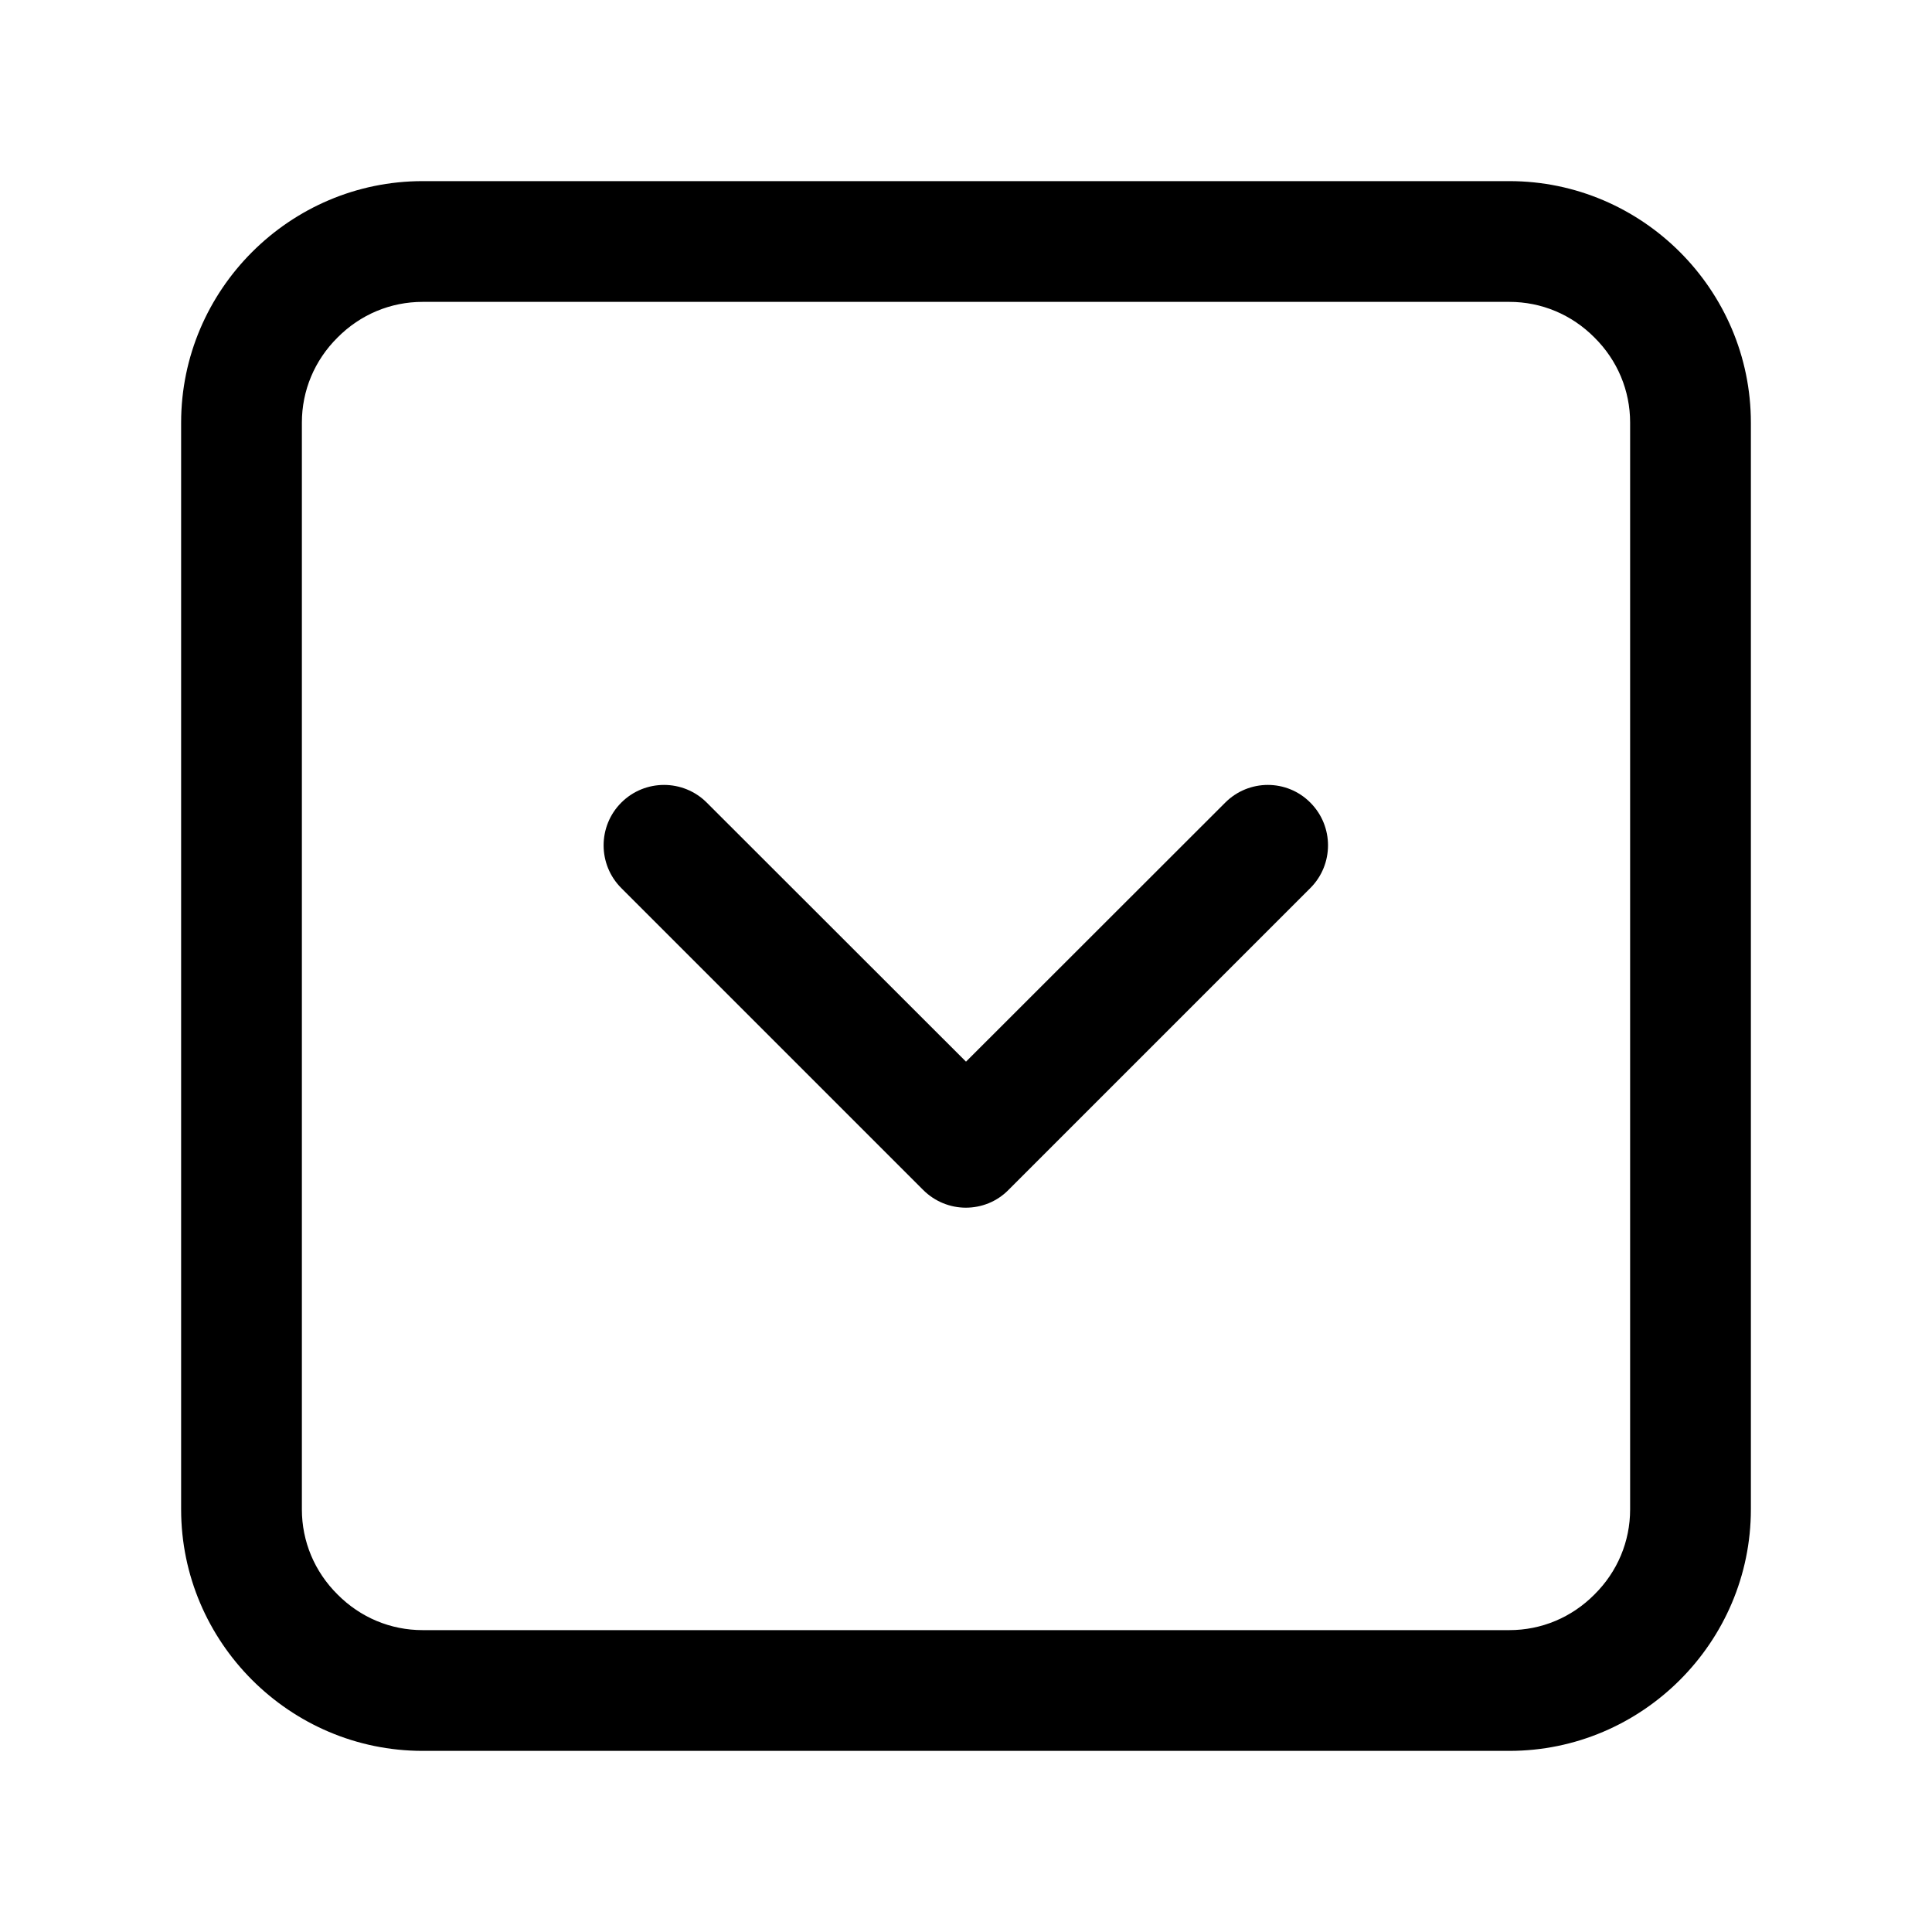 <?xml version="1.0" encoding="utf-8"?>
<!-- Generator: Adobe Illustrator 21.0.0, SVG Export Plug-In . SVG Version: 6.00 Build 0)  -->
<svg version="1.1" id="图层_1" xmlns="http://www.w3.org/2000/svg" xmlns:xlink="http://www.w3.org/1999/xlink" x="0px" y="0px"
	 viewBox="0 0 1024 1024" style="enable-background:new 0 0 1024 1024;" xml:space="preserve">
<g id="图层_72">
	<g>
		<path d="M800,96H224c-70.4,0-128,57.6-128,128v576c0,70.4,57.6,128,128,128h576c70.4,0,128-57.6,128-128V224
			C928,153.6,870.4,96,800,96z M864,800c0,17-6.7,33-18.9,45.1C833,857.3,817,864,800,864H224c-17,0-33-6.7-45.1-18.9
			C166.7,833,160,817,160,800V224c0-17,6.7-33,18.9-45.1C191,166.7,207,160,224,160h576c17,0,33,6.7,45.1,18.9
			C857.3,191,864,207,864,224V800z"/>
		<path d="M649.4,425.4L512,562.7L374.6,425.4c-12.5-12.5-32.8-12.5-45.3,0s-12.5,32.8,0,45.3l160,160c6.2,6.2,14.4,9.4,22.6,9.4
			s16.4-3.1,22.6-9.4l160-160c12.5-12.5,12.5-32.8,0-45.3C682.1,412.9,661.9,412.9,649.4,425.4z"/>
	</g>
</g>
</svg>
